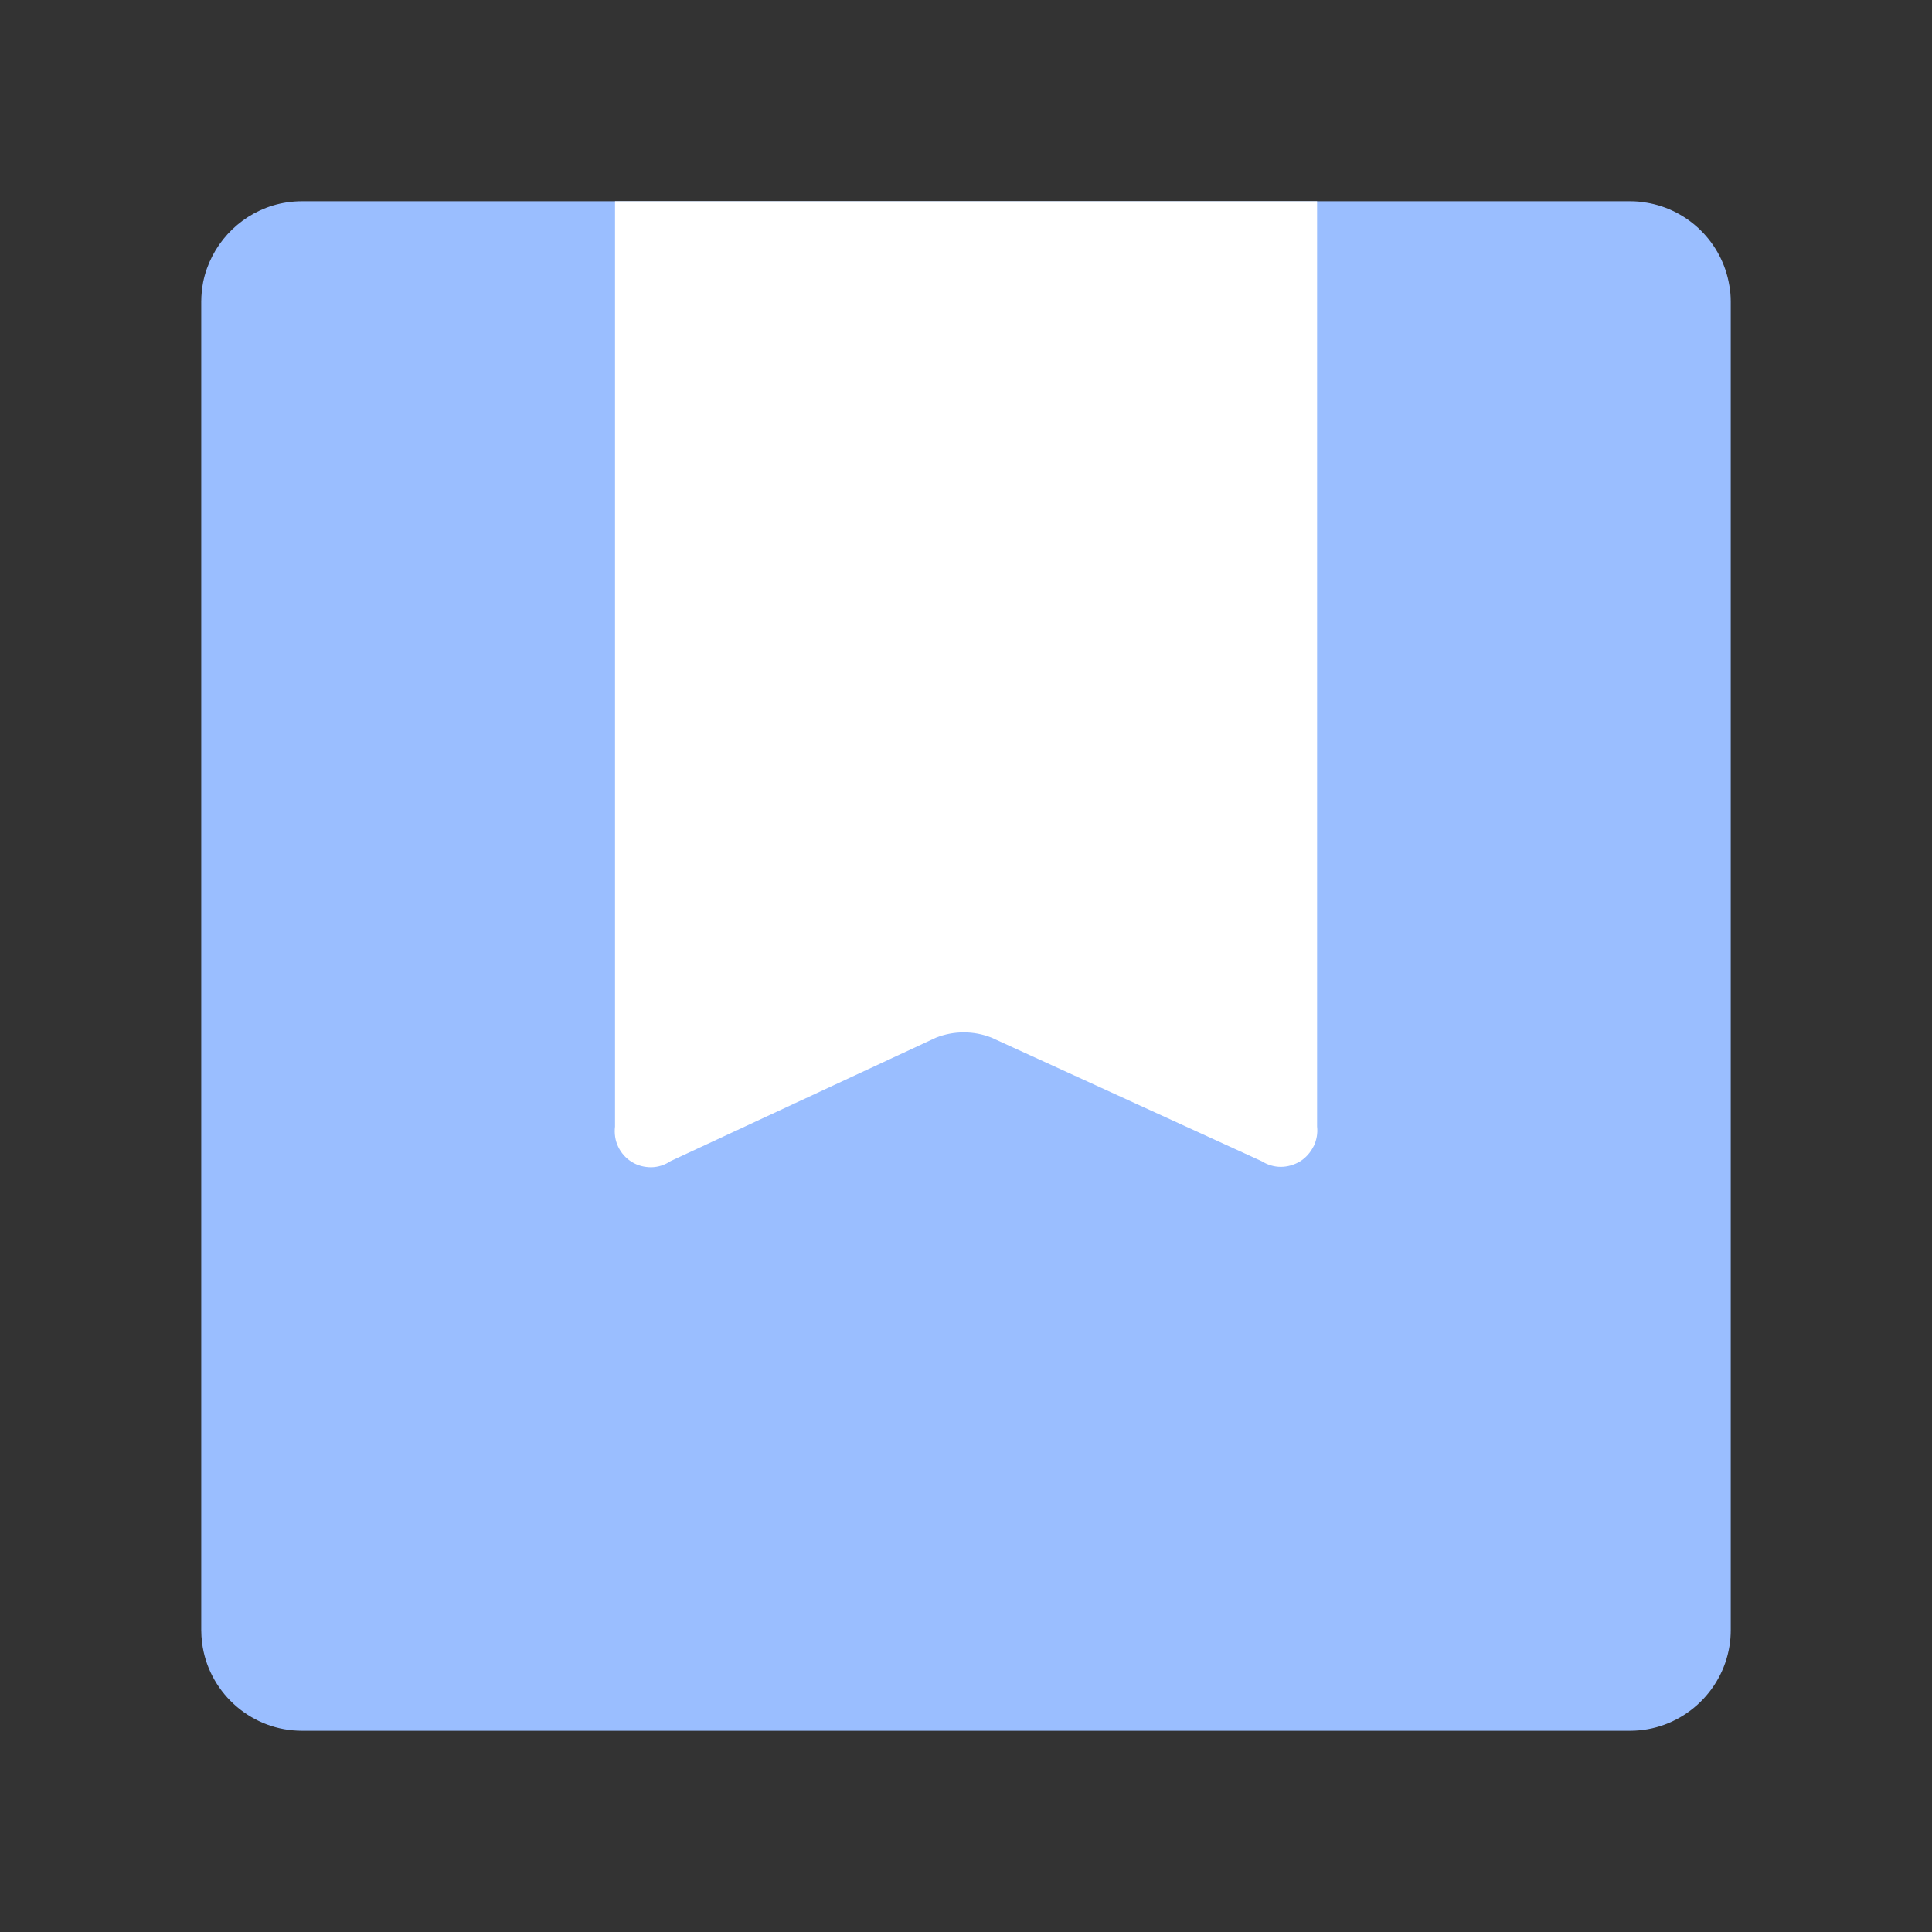 <?xml version="1.0" encoding="UTF-8"?>
<svg id="Layer_1" data-name="Layer 1" xmlns="http://www.w3.org/2000/svg" viewBox="0 0 192 192">
  <rect x="0" y="0" width="192" height="192" fill="#333333" stroke="none"/>
  <defs>
    <style>
      .cls-1 {
        fill: #fff;
        fill-rule: evenodd;
      }

      .cls-2 {
        fill: #9abeff;
        isolation: isolate;
      }
    </style>
  </defs>
  <path class="cls-2" d="m172,30v132c0,.54-.04,1.08-.13,1.6-.75,4.6-4.67,8.18-9.43,8.39-.14.01-.29.01-.44.01H30c-.14,0-.29,0-.43-.01-4.89-.21-8.9-3.97-9.49-8.75-.05-.41-.08-.82-.08-1.24V30c0-.67.07-1.33.19-1.97.74-3.61,3.43-6.54,6.91-7.6.92-.28,1.89-.43,2.9-.43h132c.55,0,1.08.04,1.61.14.01-.01.01,0,.02,0,4.19.69,7.52,4.01,8.22,8.19,0,.02.01.03.01.05.1.53.14,1.07.14,1.62Z"/>
  <path class="cls-1" d="m130.54,113.92c-.3.61-.76,1.13-1.33,1.49-.58.35-1.25.55-1.93.55-.68,0-1.34-.21-1.91-.57l-26.83-12.27c-1.77-.7-3.75-.7-5.52,0l-26.38,12.27c-.56.38-1.23.6-1.92.61-.69,0-1.37-.17-1.95-.54-.58-.36-1.05-.89-1.34-1.51-.3-.62-.39-1.32-.31-2V20h69.77v91.95c.08.68-.05,1.36-.34,1.97Z"/>
</svg>